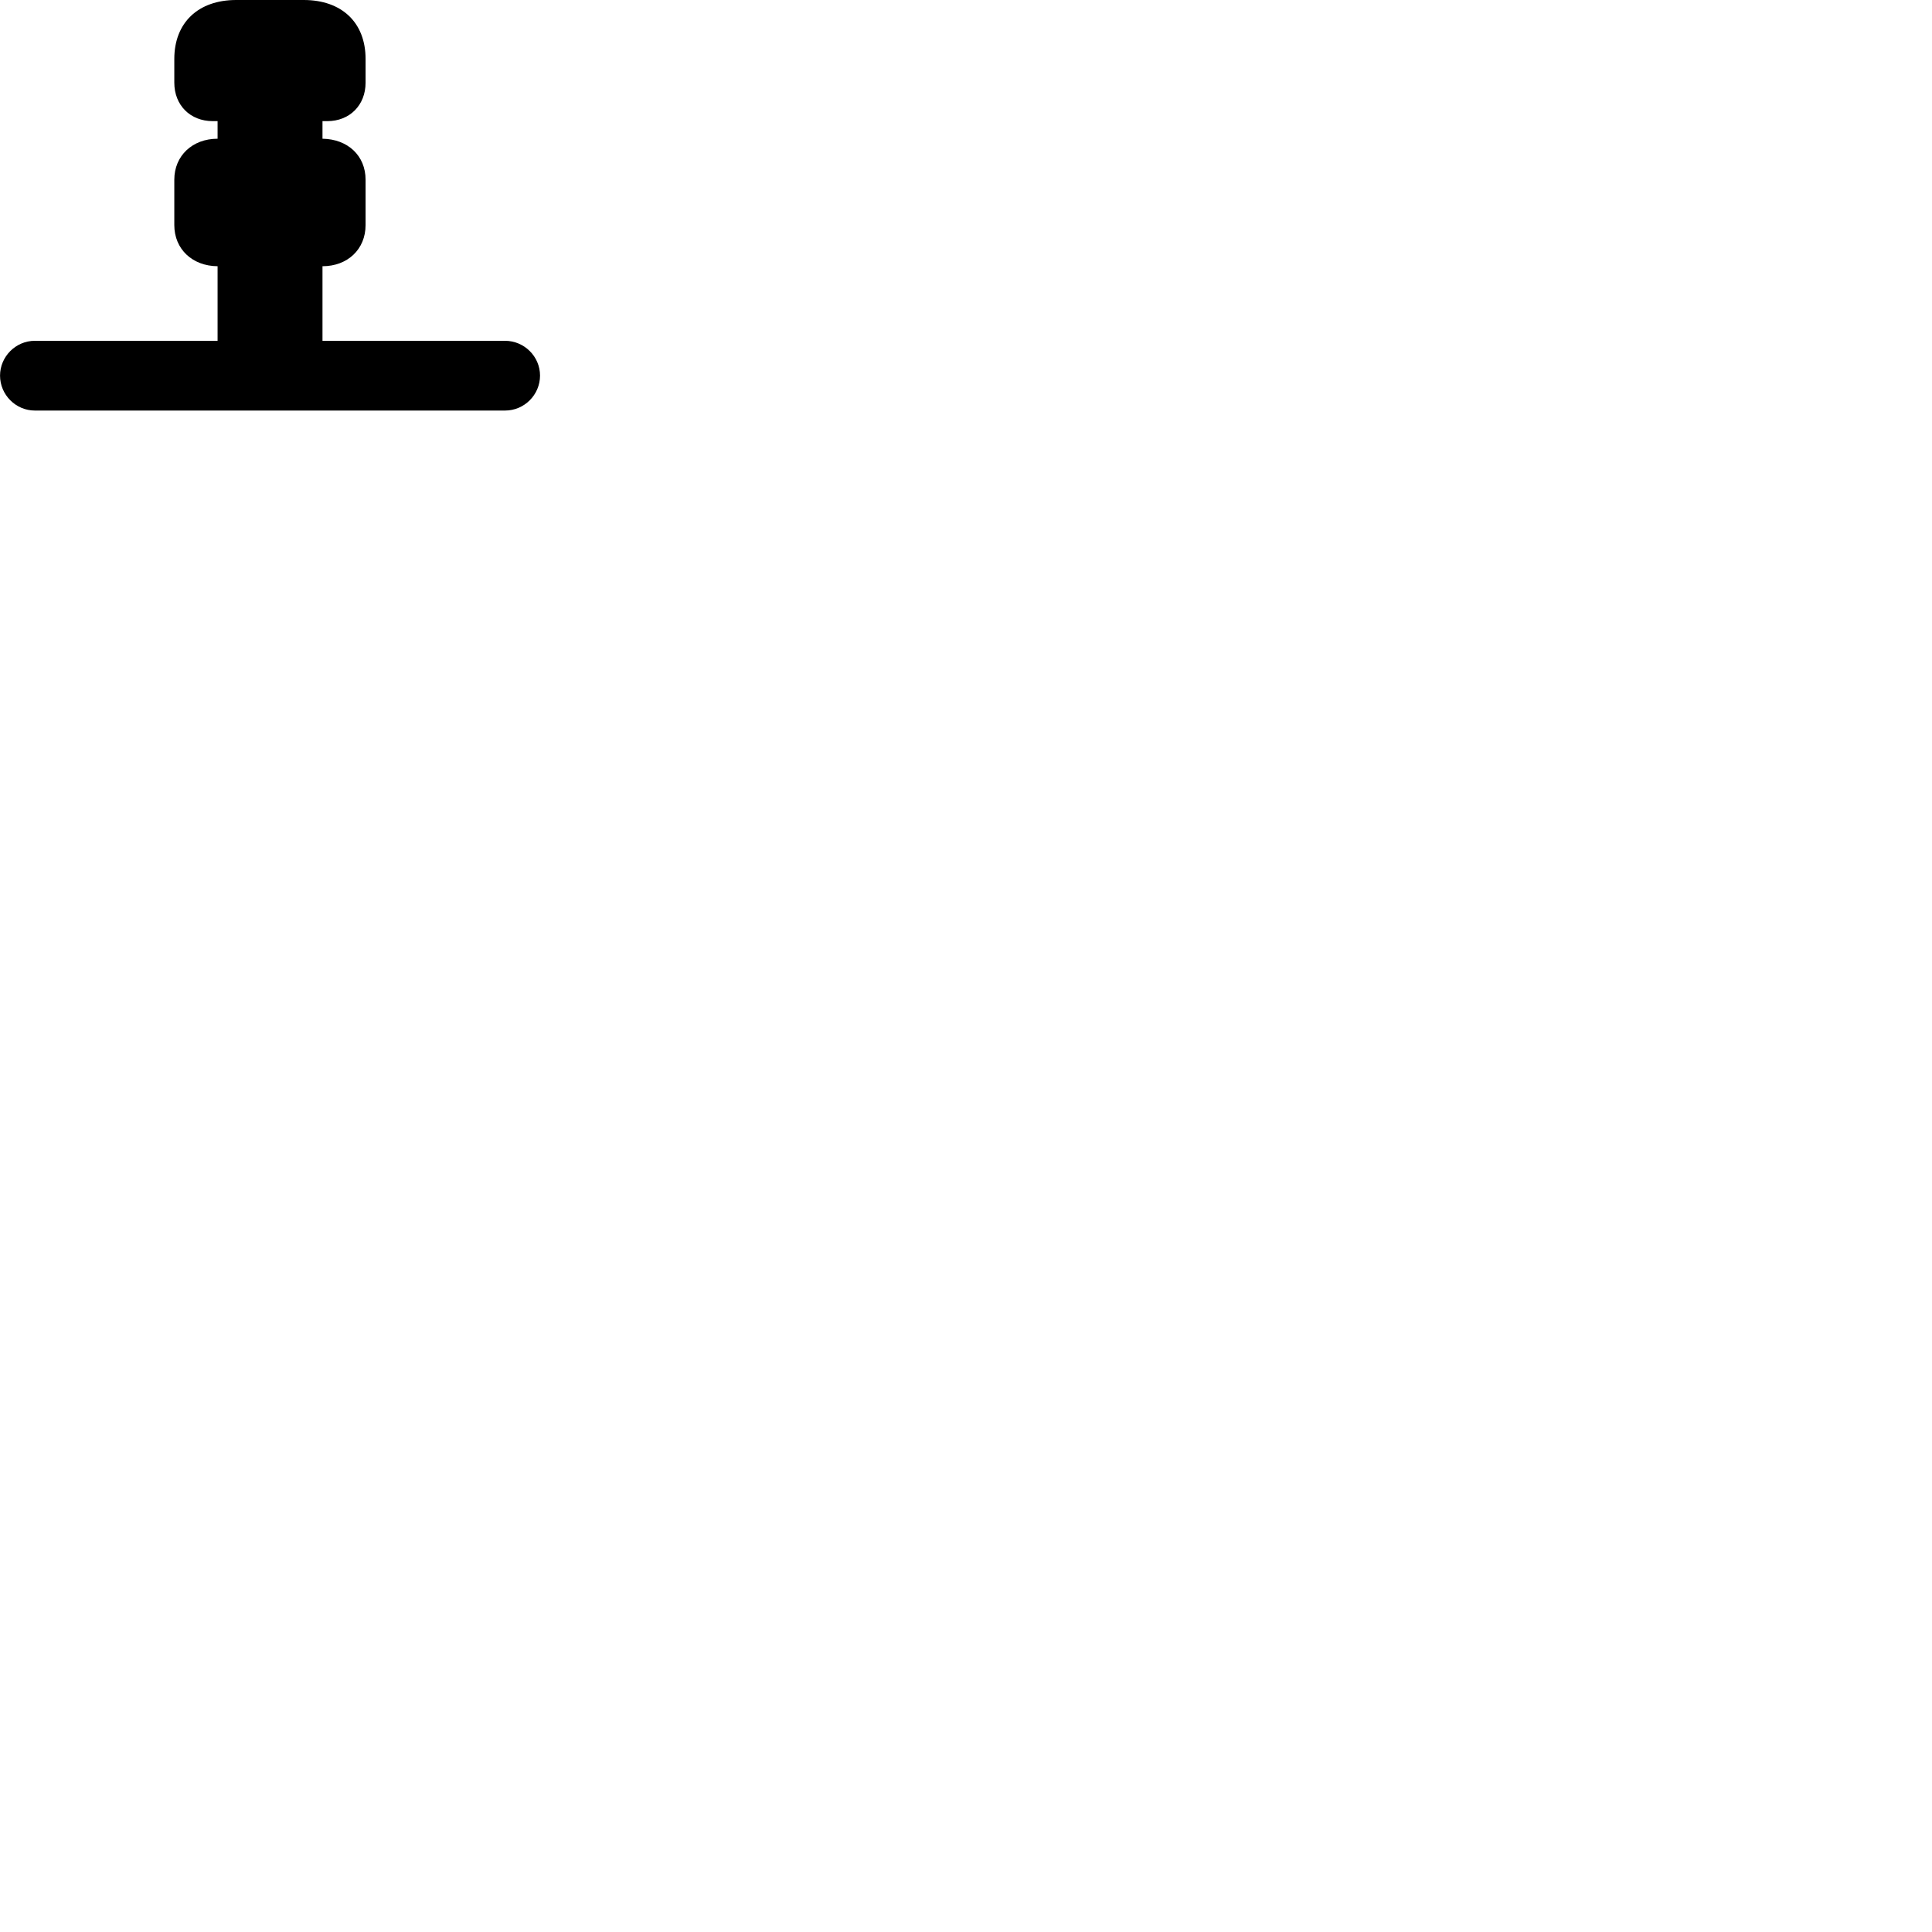 
        <svg xmlns="http://www.w3.org/2000/svg" viewBox="0 0 100 100">
            <path d="M0.002 19.44C0.002 20.44 0.822 21.25 1.802 21.25H26.142C27.142 21.25 27.952 20.43 27.952 19.44C27.952 18.45 27.132 17.64 26.142 17.64H16.692V13.78C17.992 13.78 18.922 12.9 18.922 11.65V9.3C18.922 8.06 18.002 7.2 16.692 7.18V6.27H16.942C18.102 6.27 18.922 5.44 18.922 4.28V3.05C18.922 1.17 17.692 -0 15.722 -0H12.222C10.262 -0 9.022 1.17 9.022 3.05V4.28C9.022 5.44 9.842 6.27 11.012 6.27H11.262V7.18C9.962 7.18 9.022 8.06 9.022 9.3V11.65C9.022 12.89 9.952 13.77 11.262 13.78V17.64H1.802C0.812 17.64 0.002 18.46 0.002 19.44Z" />
        </svg>
    